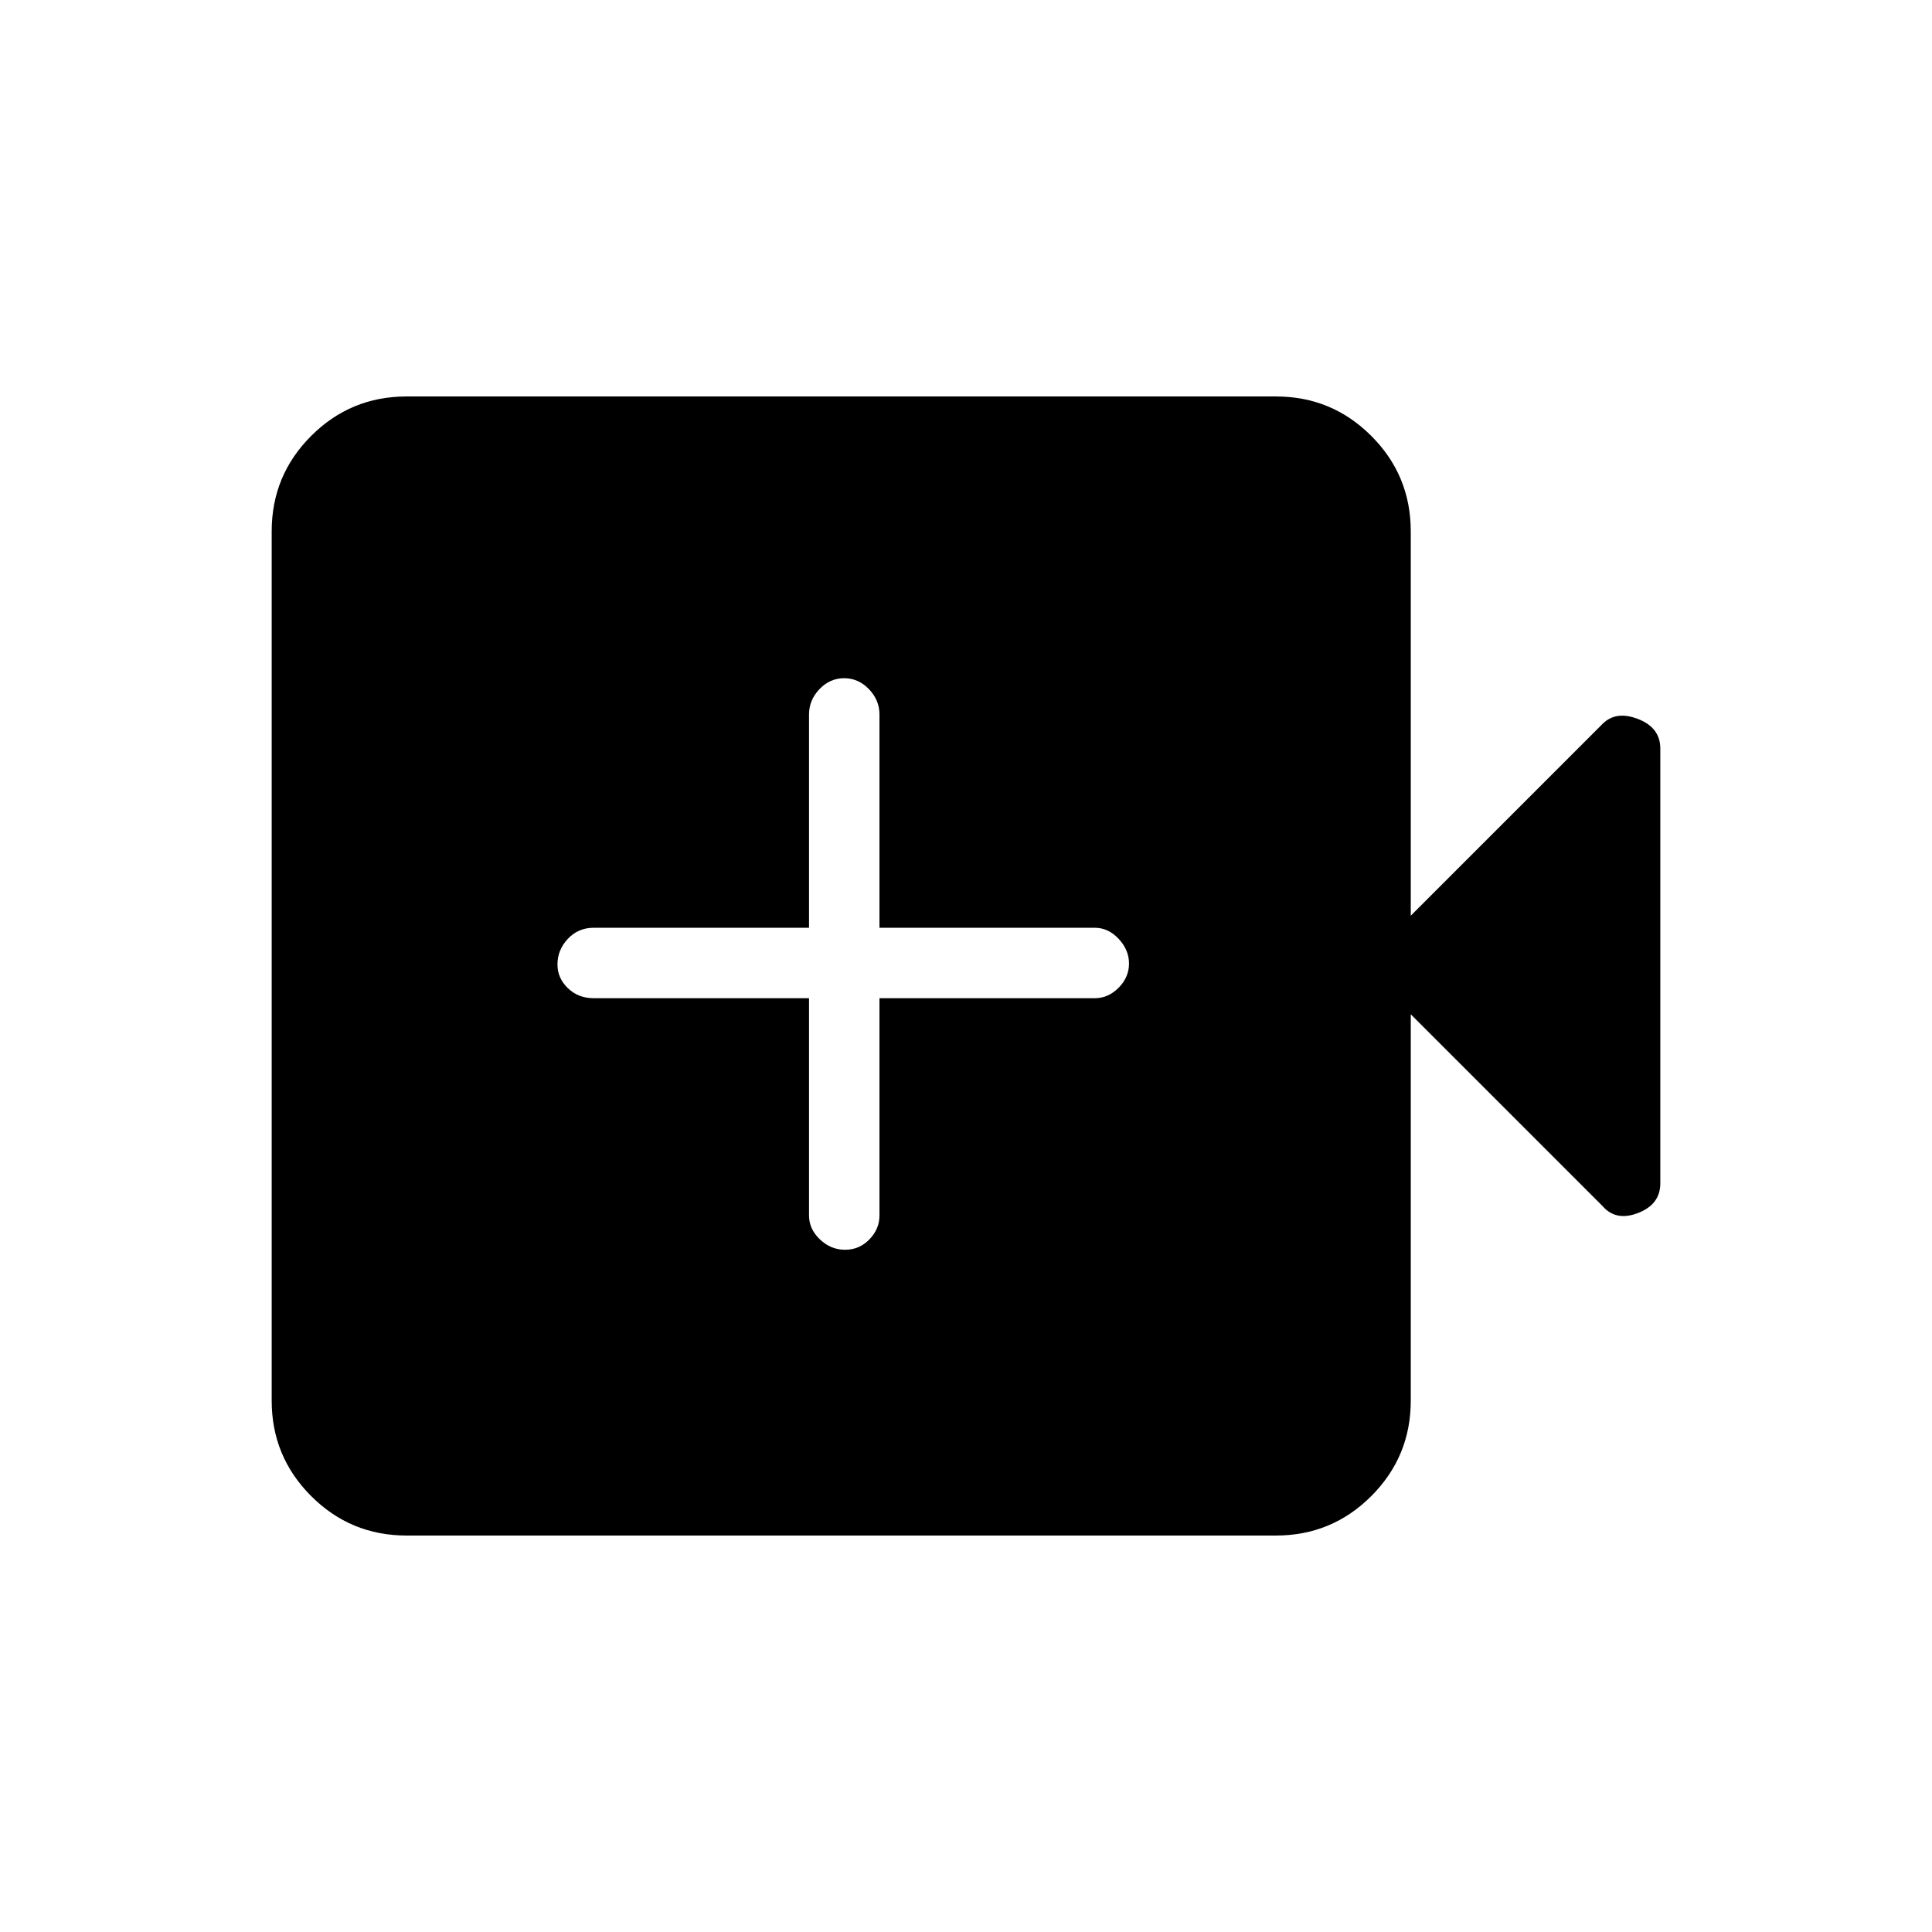 <svg xmlns="http://www.w3.org/2000/svg" height="48" viewBox="0 -960 960 960" width="48"><path d="M402-464v108q0 6.7 5.41 11.85 5.41 5.15 12.5 5.15t12.09-5.15q5-5.15 5-11.85v-108h107q6.7 0 11.85-5.21 5.15-5.21 5.15-12t-5.15-12.29Q550.7-499 544-499H437v-106q0-7.13-5.23-12.56-5.23-5.44-12.31-5.44-7.09 0-12.28 5.44Q402-612.13 402-605v106H295q-7.68 0-12.84 5.5-5.16 5.51-5.16 12.73 0 6.79 5.16 11.78Q287.32-464 295-464h107ZM202-197q-27.77 0-47.39-19.61Q135-236.23 135-264v-432q0-27.78 19.61-47.39Q174.23-763 202-763h432q27.78 0 47.39 19.61T701-696v191l95.31-95.31Q803-607 814-602.71q11 4.29 11 14.71v216q0 10.42-11 14.71-11 4.29-17.69-3.4L701-456v192q0 27.77-19.61 47.39Q661.78-197 634-197H202Z"/></svg>